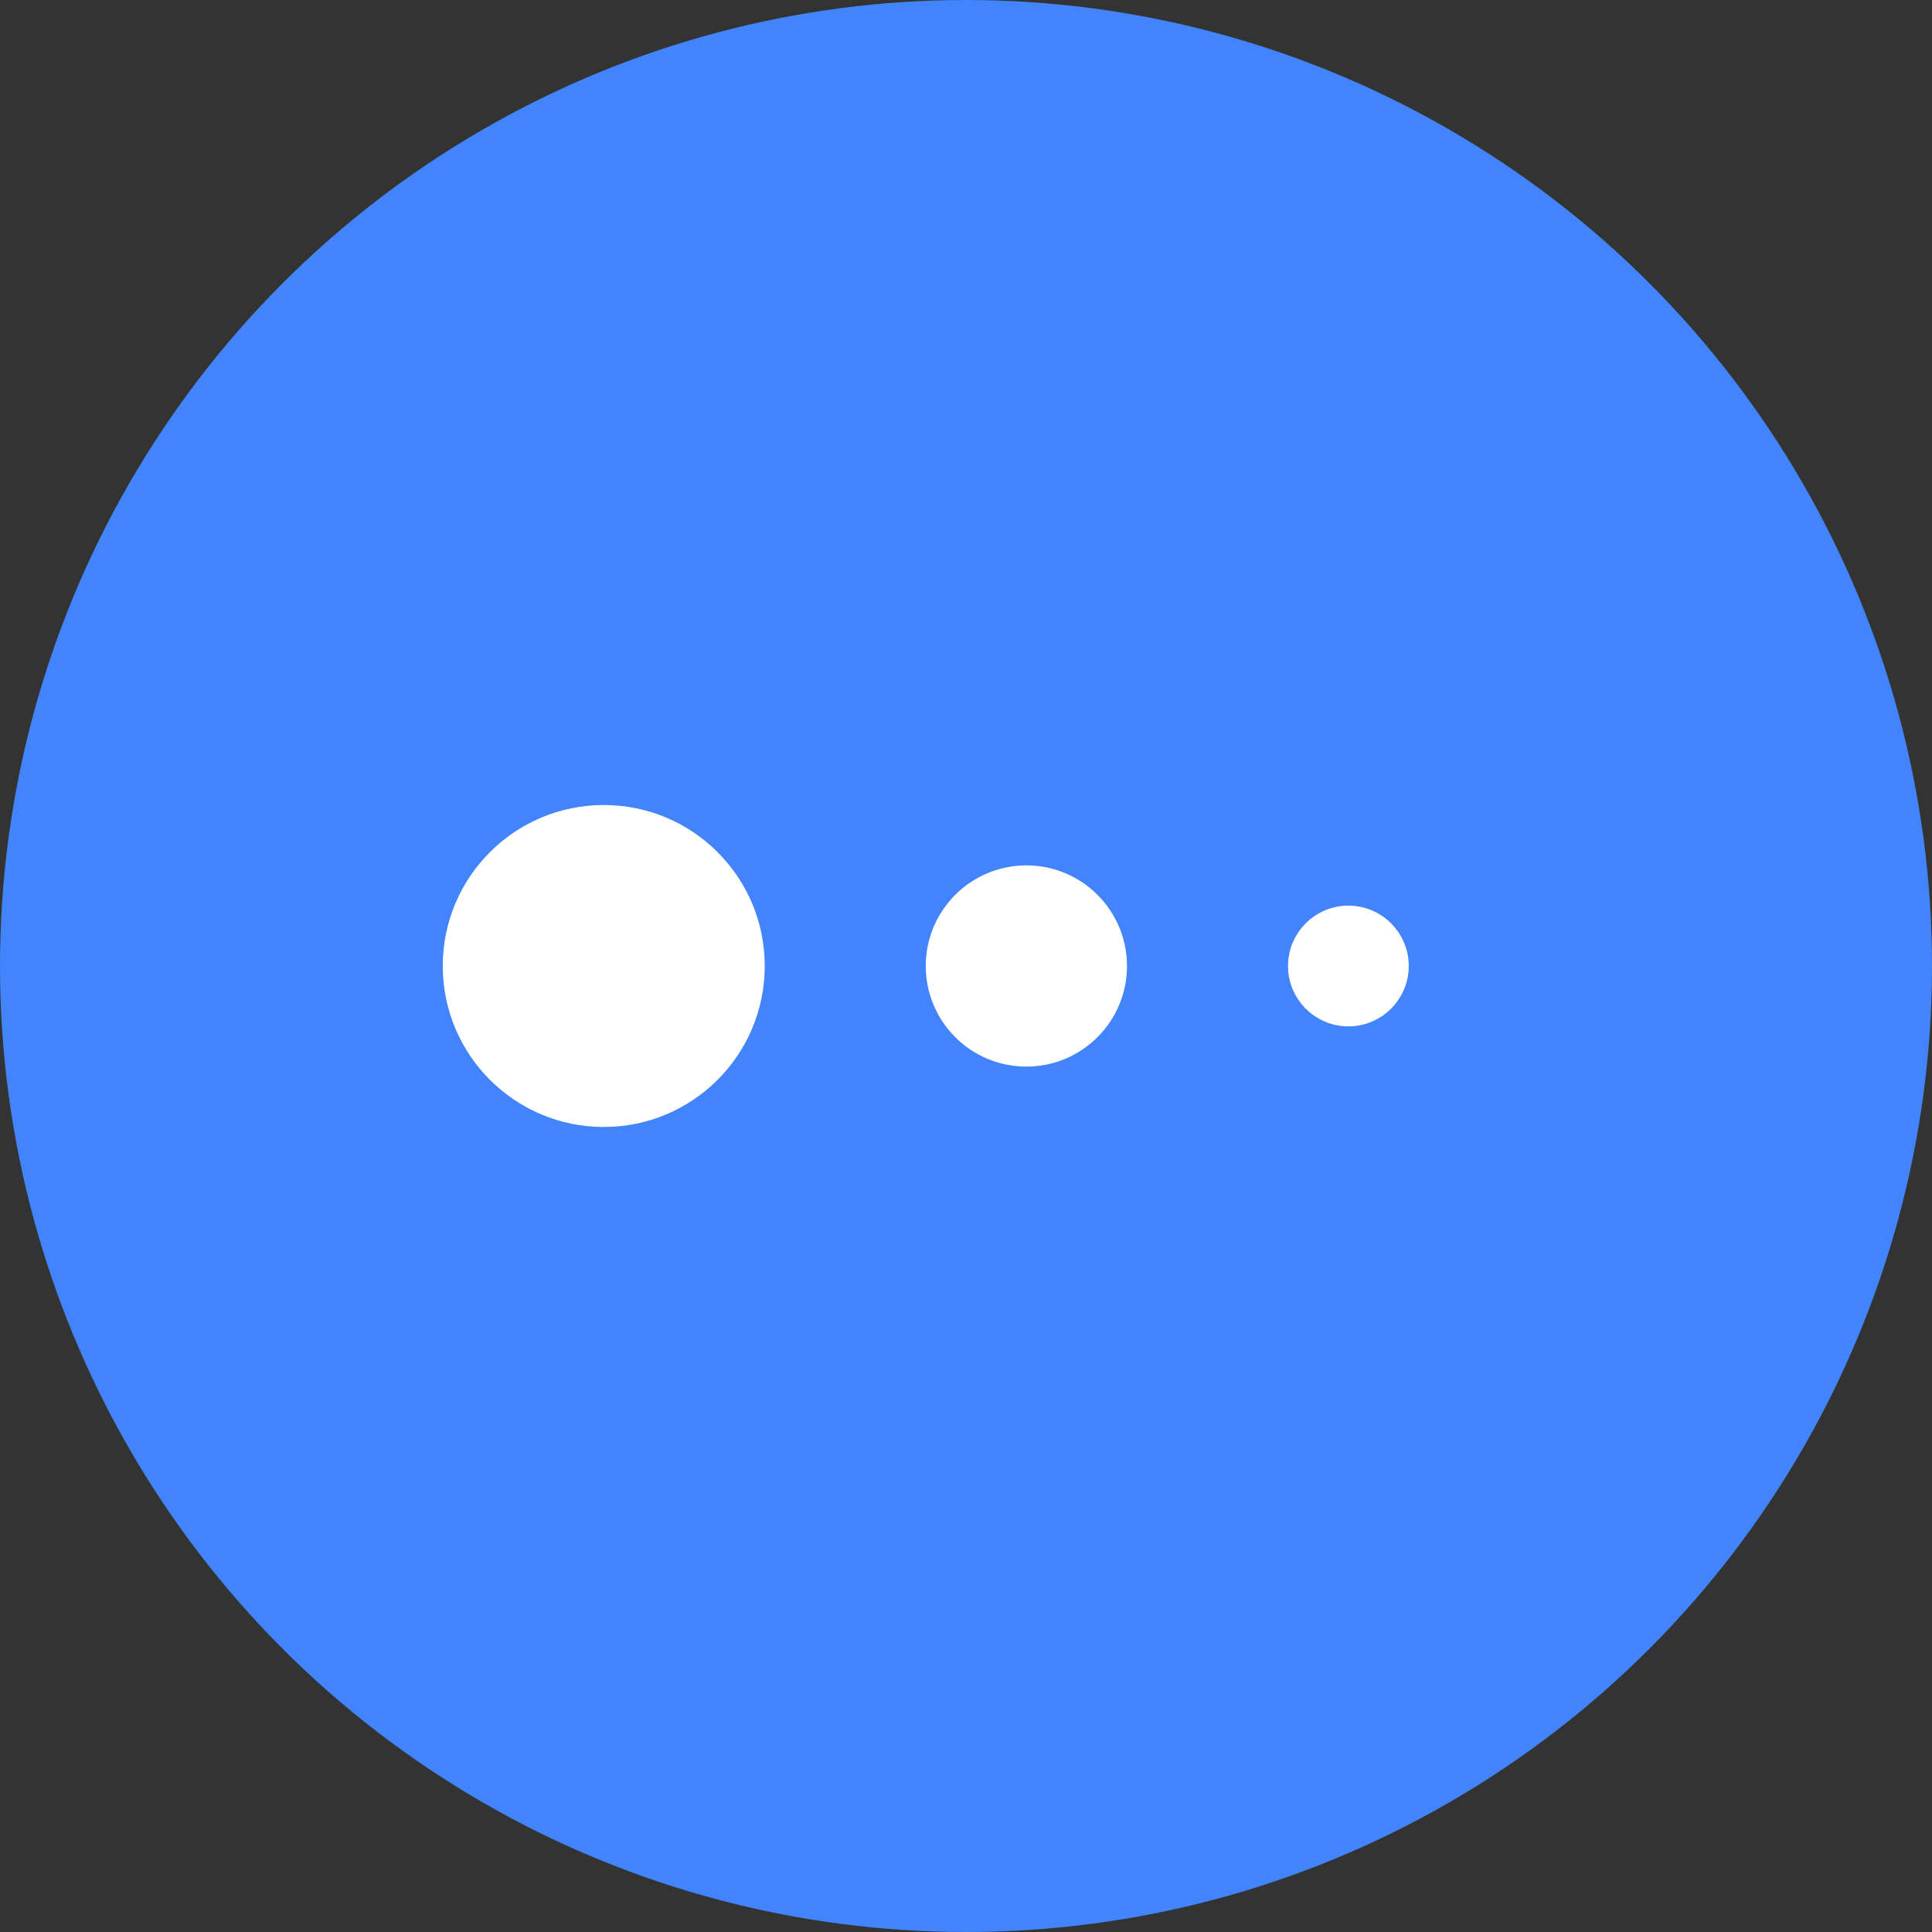 <svg width="64" height="64" viewBox="0 0 64 64" fill="none" xmlns="http://www.w3.org/2000/svg">
<rect x="0" y="0" width="64" height="64" fill="#333333" stroke="none"/>
<circle cx="32" cy="32" r="32" fill="#4284FB"/>
<path d="M24.933 32C24.933 34.724 22.725 36.933 20 36.933C17.276 36.933 15.067 34.724 15.067 32C15.067 29.275 17.276 27.067 20 27.067C22.725 27.067 24.933 29.275 24.933 32Z" fill="white" stroke="white" stroke-width="0.8"/>
<path d="M36.933 32C36.933 33.62 35.62 34.933 34 34.933C32.38 34.933 31.067 33.62 31.067 32C31.067 30.38 32.38 29.067 34 29.067C35.62 29.067 36.933 30.38 36.933 32Z" fill="white" stroke="white" stroke-width="0.8"/>
<path d="M46.267 32C46.267 32.884 45.55 33.6 44.667 33.6C43.783 33.6 43.067 32.884 43.067 32C43.067 31.116 43.783 30.4 44.667 30.4C45.55 30.4 46.267 31.116 46.267 32Z" fill="white" stroke="white" stroke-width="0.8"/>
</svg>
